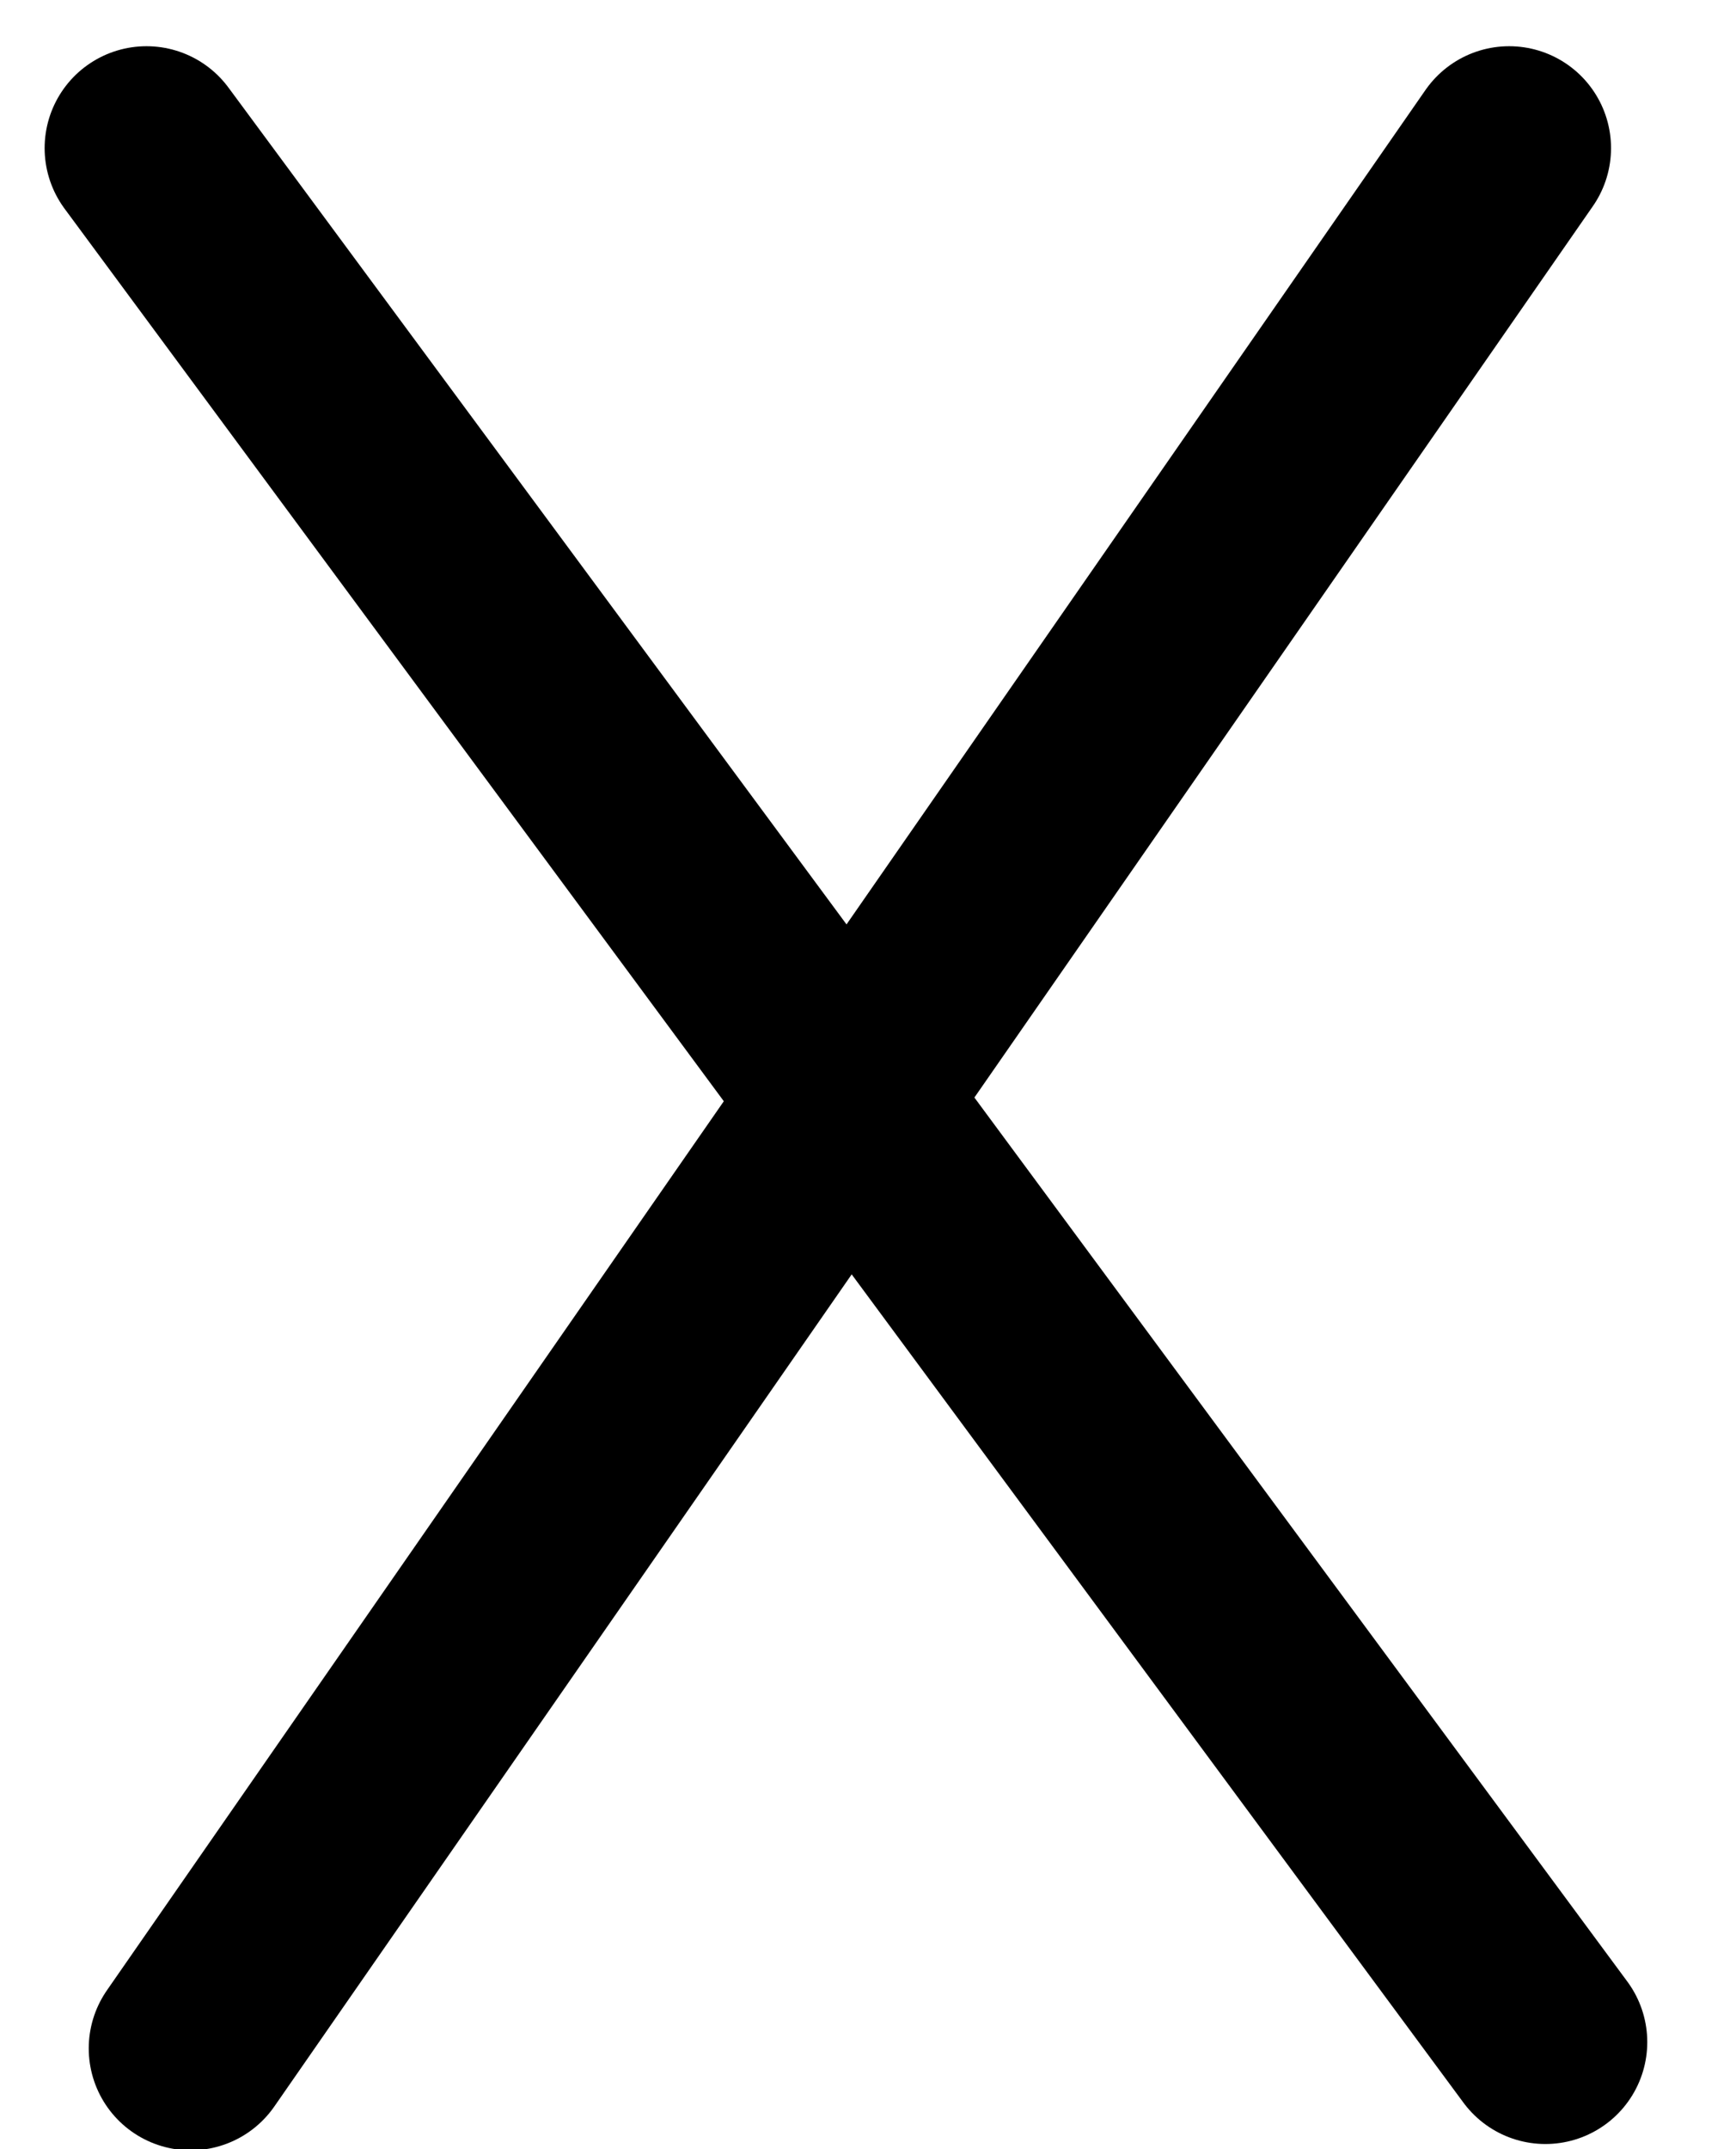 <?xml version="1.0" encoding="utf-8"?>
<!-- Generator: Adobe Illustrator 24.0.1, SVG Export Plug-In . SVG Version: 6.00 Build 0)  -->
<svg version="1.1" id="Calque_1" xmlns="http://www.w3.org/2000/svg" xmlns:xlink="http://www.w3.org/1999/xlink" x="0px" y="0px"
	 viewBox="0 0 110.2 136.4" style="enable-background:new 0 0 110.2 136.4;" xml:space="preserve">
<style type="text/css">
	.st0{fill:none;stroke:#000000;stroke-width:12.934;stroke-linecap:round;stroke-linejoin:round;}
</style>
<path class="st0" d="M9.3,9.4l88.8,120.2"/>
<path class="st0" d="M12.1,130L95.8,9.4"/>
</svg>
